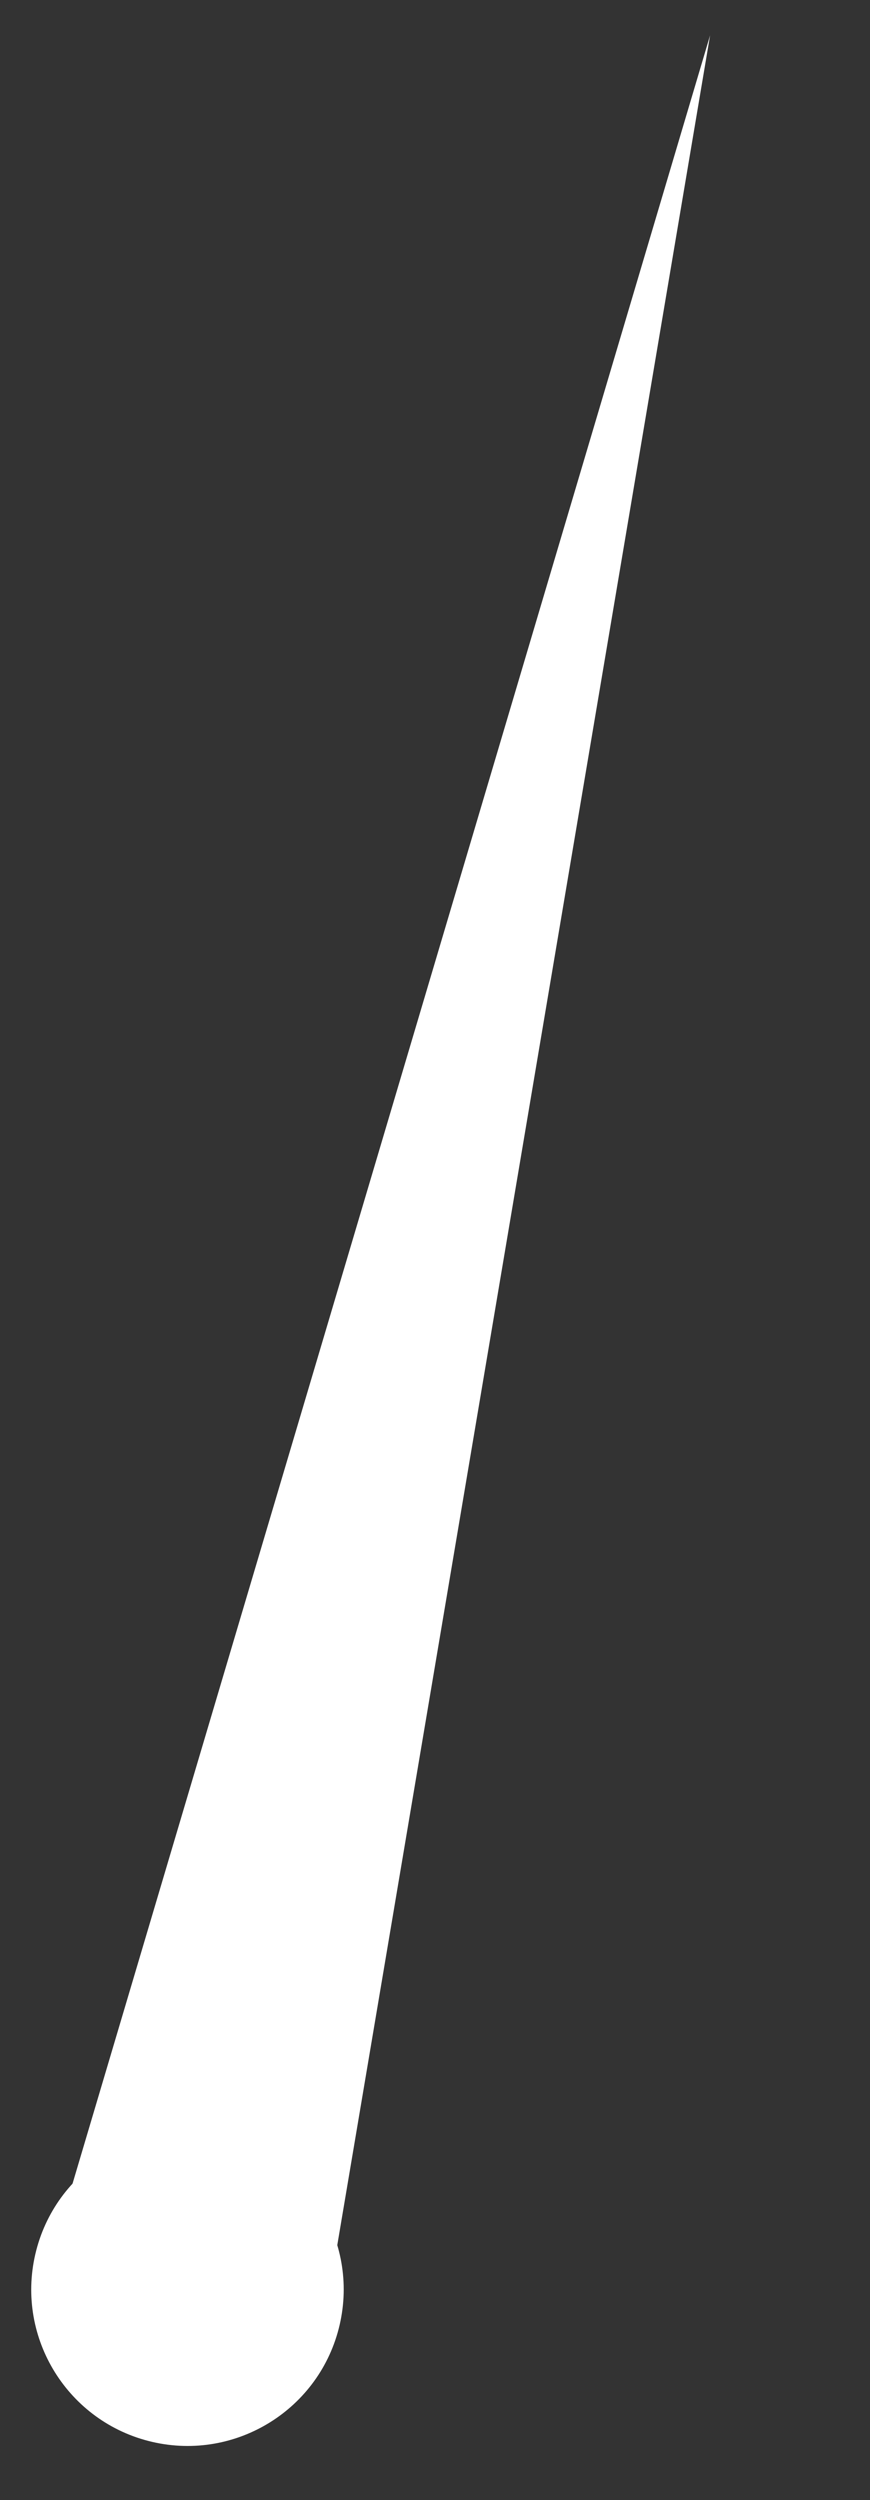 <svg width="31" height="89" viewBox="0 0 31 89" fill="none" xmlns="http://www.w3.org/2000/svg">
<rect x="0" y="0" width="31" height="89" fill="#333333" stroke="none"/>
<path d="M25.302 1.258L11.25 84.469L1.272 82.153L25.302 1.258Z" fill="white"/>
<path d="M12.102 82.762C11.407 85.757 8.416 87.621 5.422 86.926C2.428 86.231 0.563 83.24 1.258 80.246C1.953 77.251 4.944 75.387 7.938 76.082C10.933 76.777 12.797 79.768 12.102 82.762Z" fill="white"/>
</svg>
